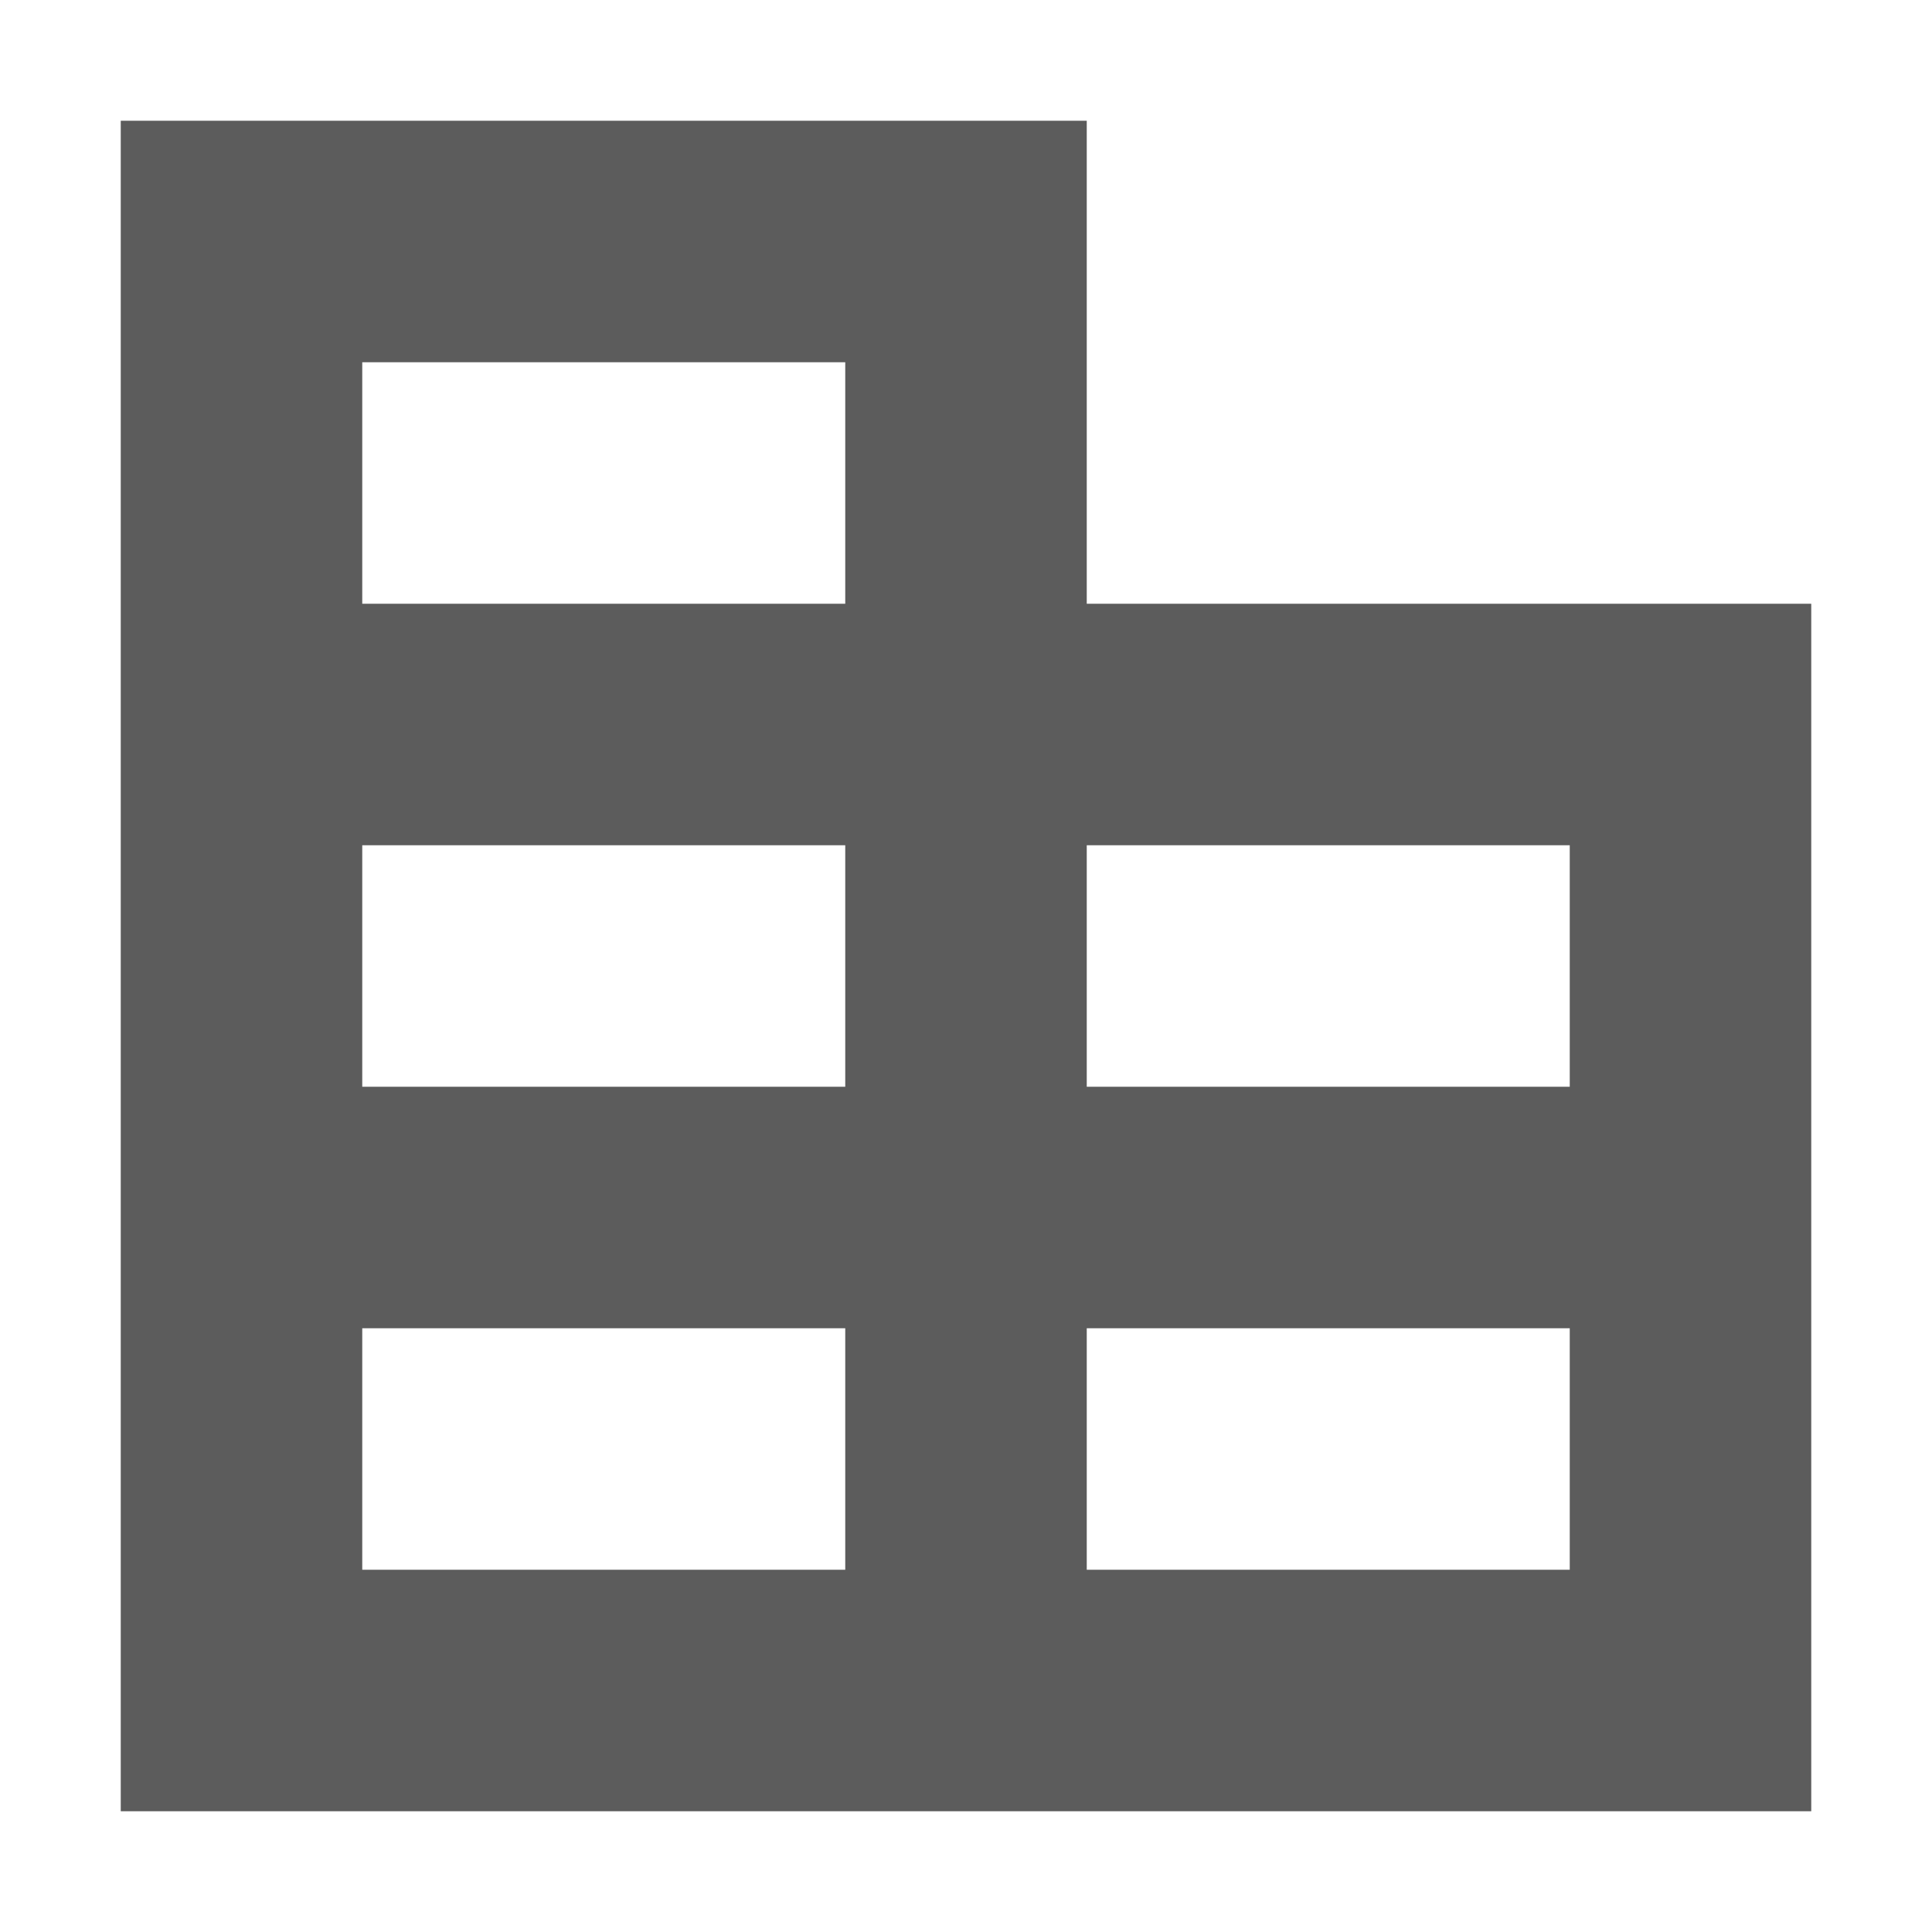 <?xml version="1.0" encoding="utf-8"?>
<!-- Generator: Adobe Illustrator 26.1.0, SVG Export Plug-In . SVG Version: 6.00 Build 0)  -->
<svg version="1.1" id="Layer_1" xmlns="http://www.w3.org/2000/svg" xmlns:xlink="http://www.w3.org/1999/xlink" x="0px" y="0px"
	 viewBox="0 0 16 16" style="enable-background:new 0 0 16 16;" xml:space="preserve">
<style type="text/css">
	.st0{fill-opacity:0.64;}
</style>
<path class="st0" d="M9,5V1H1v14h14V5H9z M7,13H3v-2h4V13z M7,9H3V7h4V9z M7,5H3V3h4V5z M13,13H9v-2l4,0V13z M13,9H9V7h4V9z"/>
</svg>
